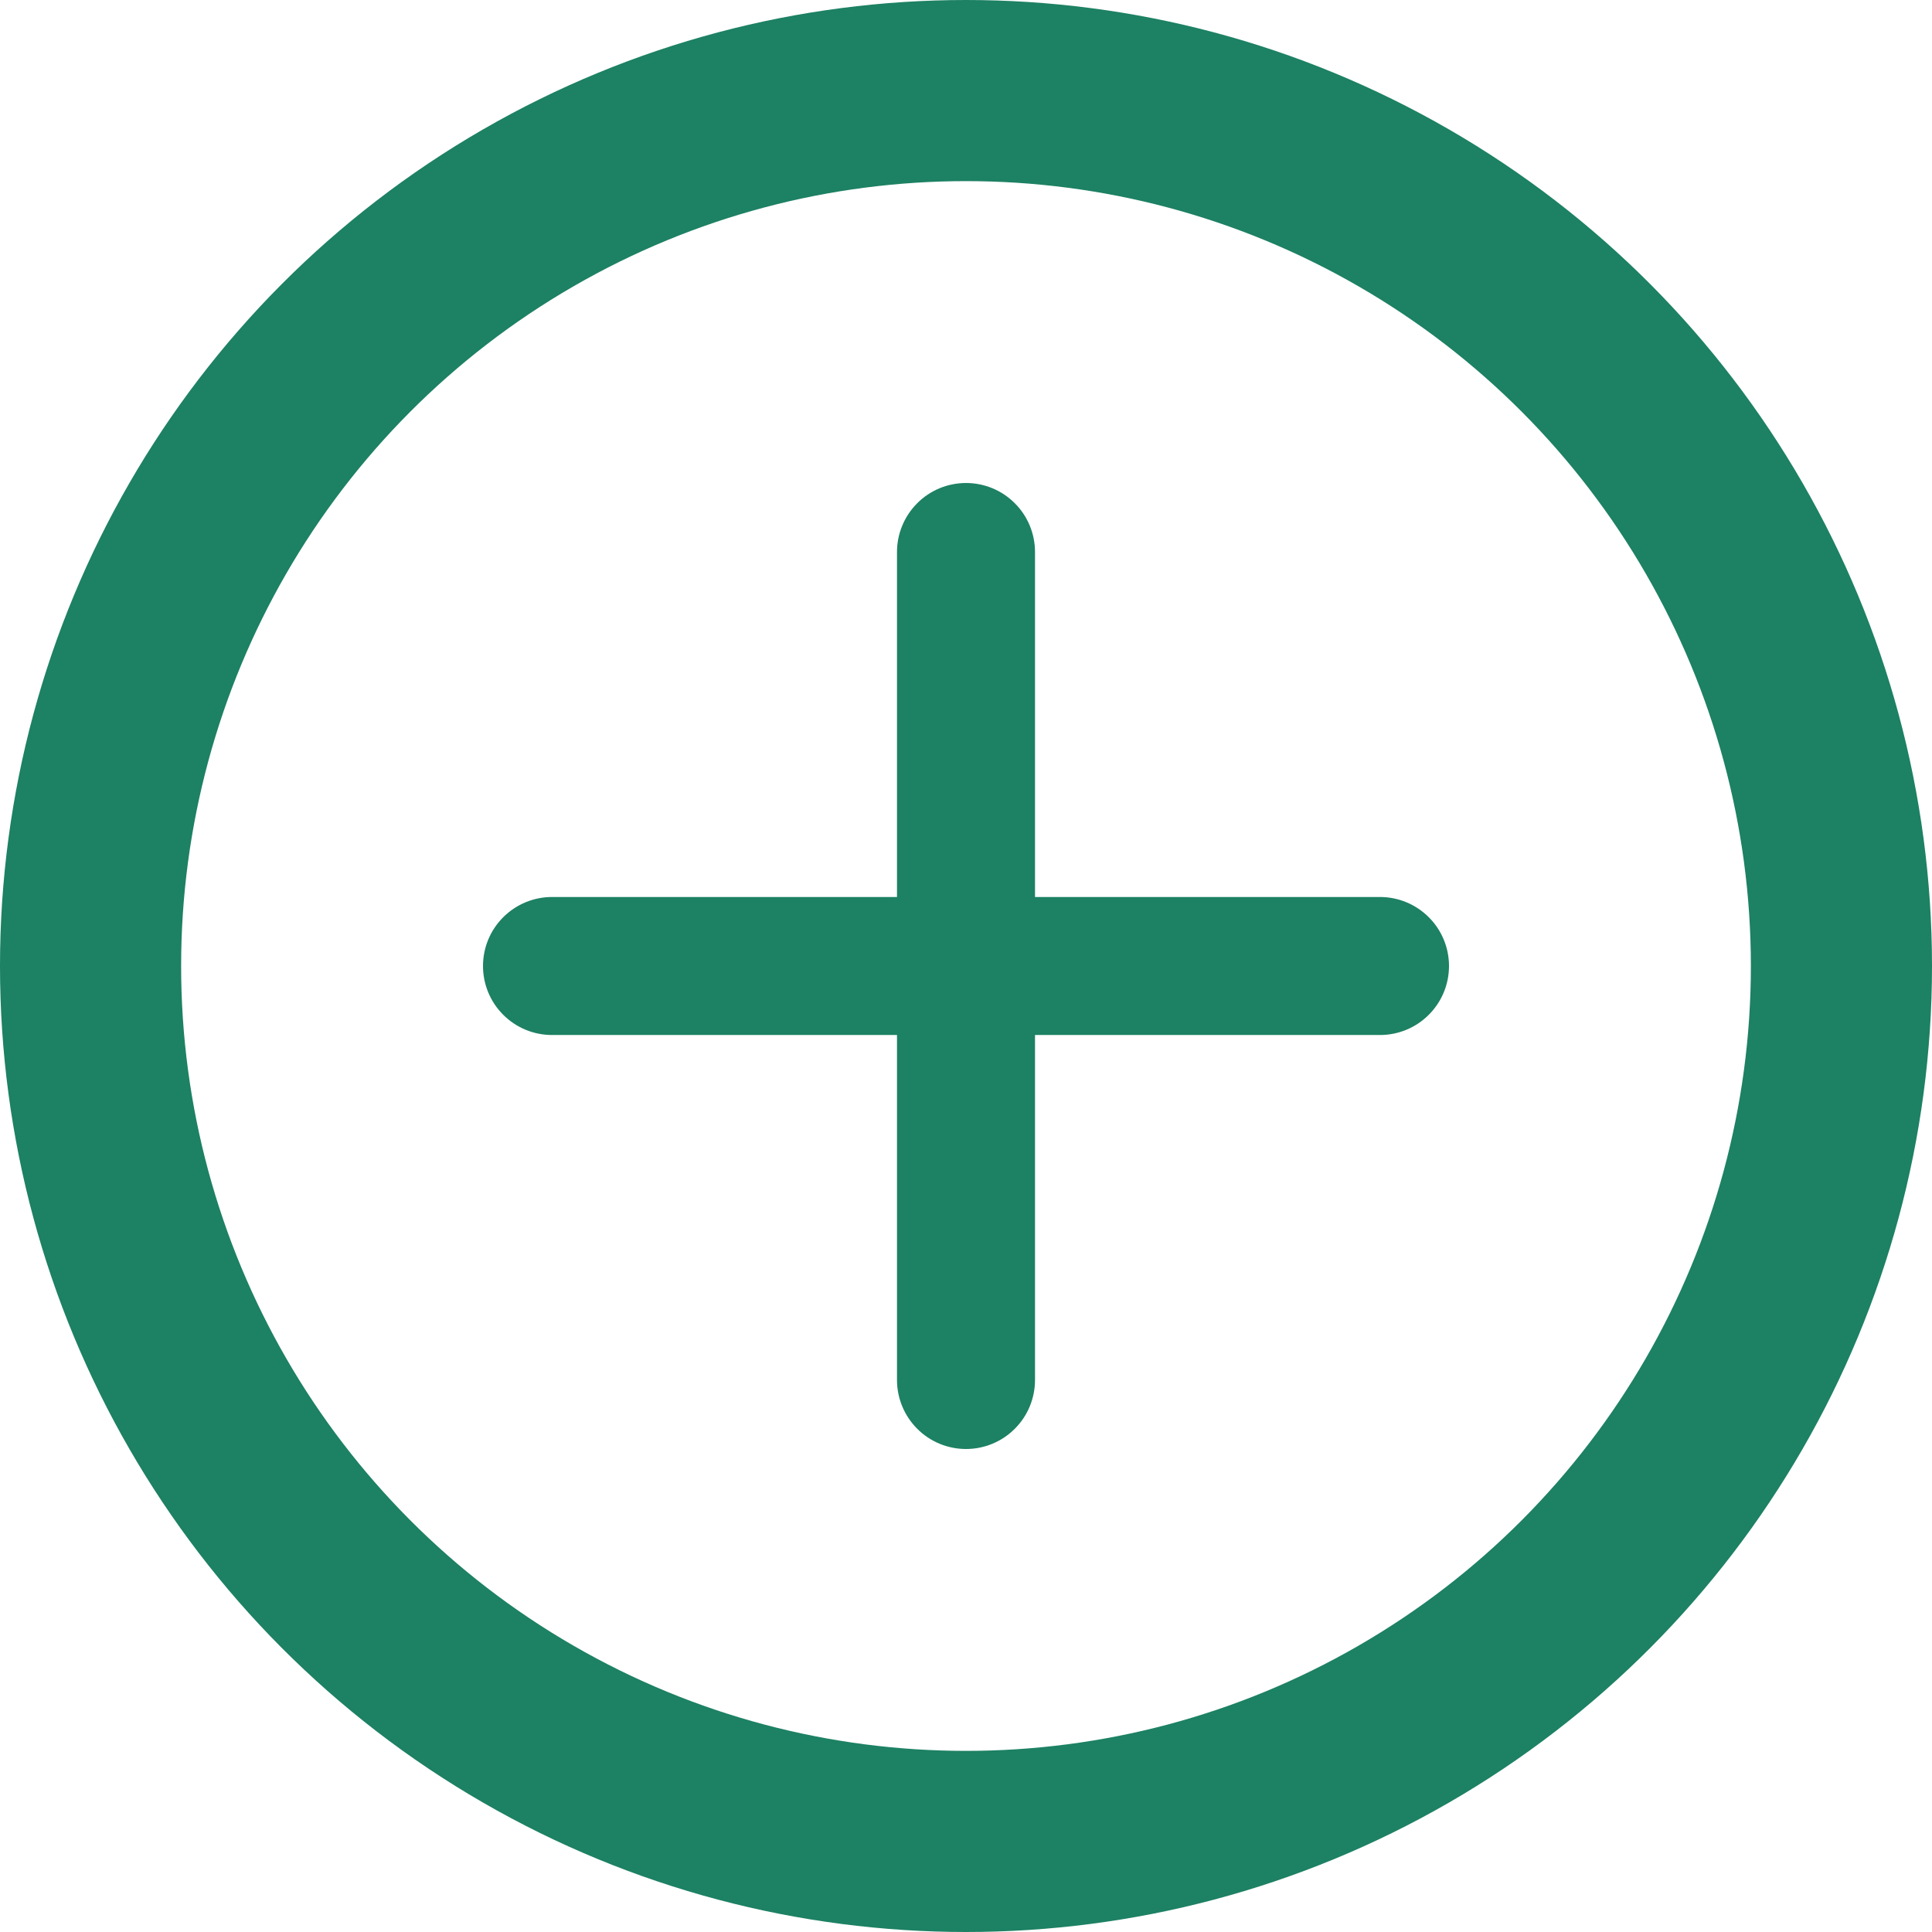 <svg width="32" height="32" viewBox="0 0 32 32" fill="none" xmlns="http://www.w3.org/2000/svg">
<g clip-path="url(#clip0_314_1030)">
<path d="M22.857 17.143H17.143V22.857C17.143 23.16 17.023 23.451 16.808 23.665C16.594 23.88 16.303 24 16 24C15.697 24 15.406 23.88 15.192 23.665C14.978 23.451 14.857 23.16 14.857 22.857V17.143H9.143C8.84 17.143 8.549 17.023 8.335 16.808C8.12 16.594 8 16.303 8 16C8 15.697 8.12 15.406 8.335 15.192C8.549 14.978 8.84 14.857 9.143 14.857H14.857V9.143C14.857 8.84 14.978 8.549 15.192 8.335C15.406 8.12 15.697 8 16 8C16.303 8 16.594 8.12 16.808 8.335C17.023 8.549 17.143 8.84 17.143 9.143V14.857H22.857C23.16 14.857 23.451 14.978 23.665 15.192C23.88 15.406 24 15.697 24 16C24 16.303 23.88 16.594 23.665 16.808C23.451 17.023 23.16 17.143 22.857 17.143Z" fill="#1D8163"/>
<circle cx="16" cy="16" r="14.5" stroke="#1D8163" stroke-width="3"/>
</g>
<defs>
<clipPath id="clip0_314_1030">
<rect width="32" height="32" fill="white"/>
</clipPath>
</defs>
</svg>
